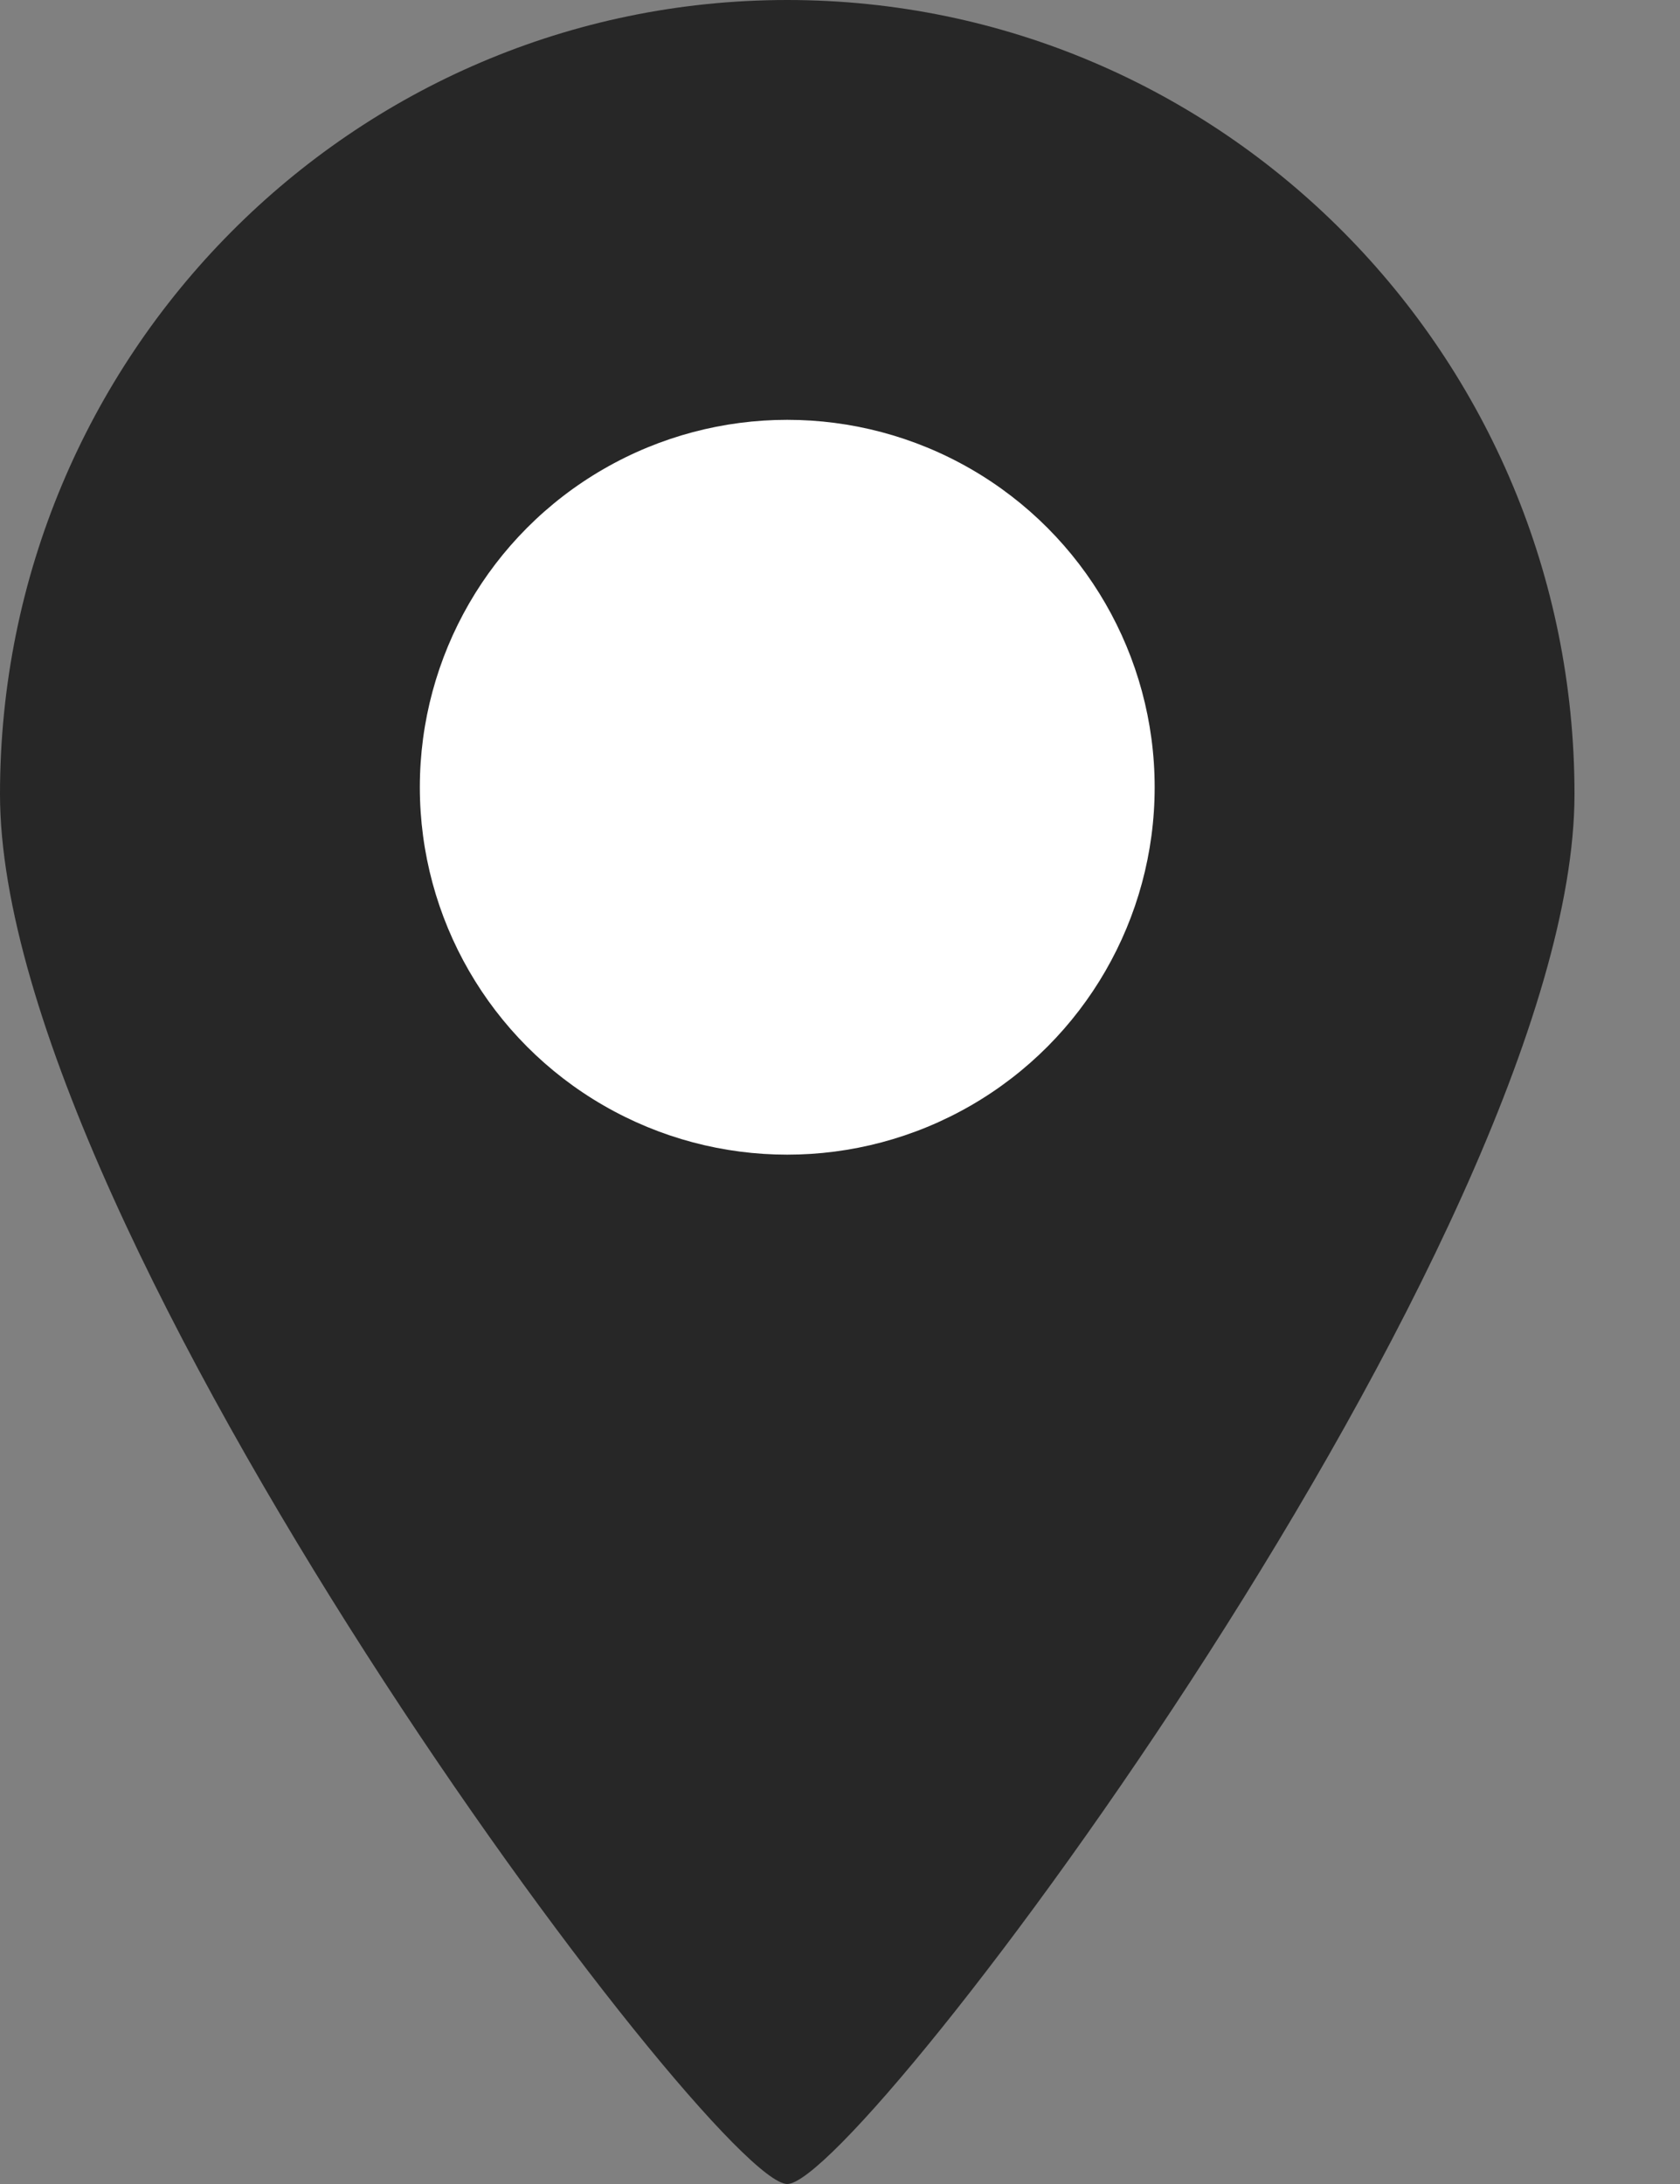 <svg width="10" height="13" viewBox="0 0 10 13" fill="none" xmlns="http://www.w3.org/2000/svg">
<rect x="0" y="0" width="10" height="13" fill="#808080" stroke="none"/>
<path d="M9.372 4.727C9.372 7.338 5.124 13 4.686 13C4.248 13 0 7.338 0 4.727C0 2.116 2.098 0 4.686 0C7.274 0 9.372 2.116 9.372 4.727Z" fill="#272727"/>
<circle cx="4.686" cy="4.686" r="2.187" fill="white"/>
</svg>
